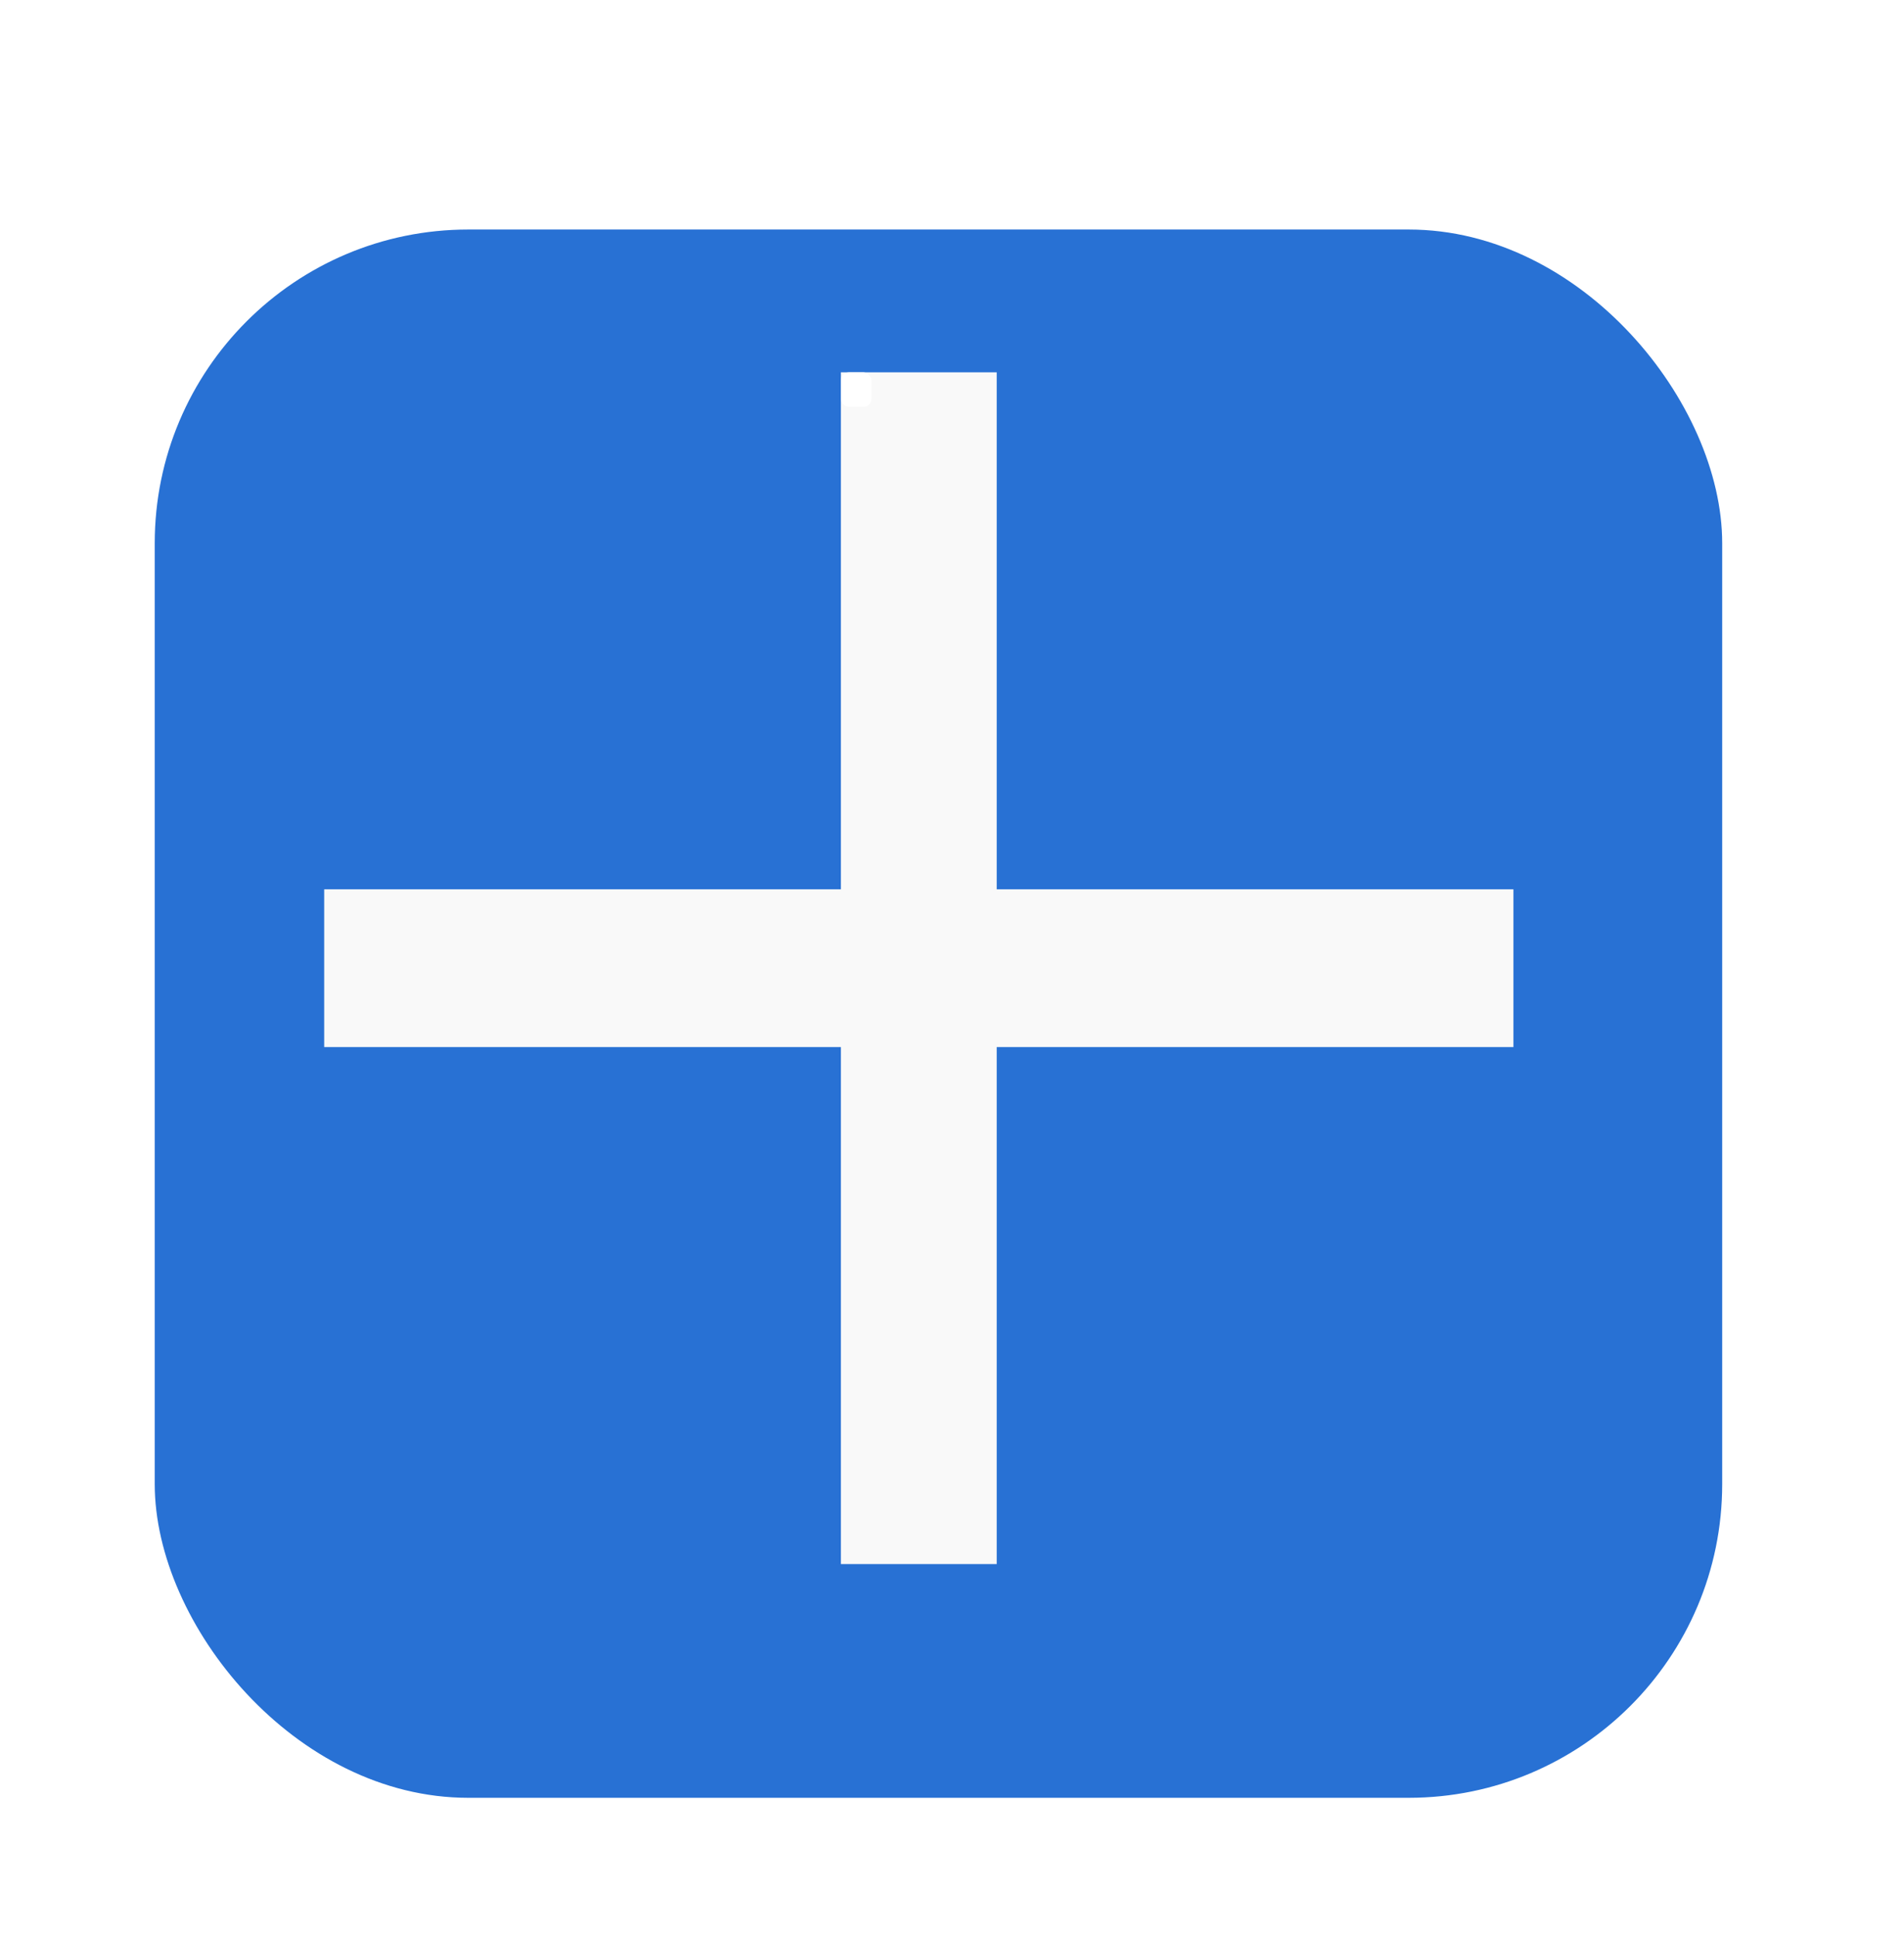 <svg xmlns="http://www.w3.org/2000/svg" width="111.496" height="113.386" viewBox="0 0 103.25 105"><defs><filter id="A" color-interpolation-filters="sRGB"><feFlood flood-color="#000" flood-opacity=".498"/><feComposite in2="SourceGraphic" operator="in"/><feGaussianBlur stdDeviation="3"/><feOffset dx="1" dy="1.9"/><feComposite in="SourceGraphic"/></filter></defs><g transform="translate(0 -370.5)"><rect x="7.391" y="381.04" width="85" height="85" rx="17.002" fill="#2871d4" filter="url(#A)"/><path d="M54.05 390.68v28.02h28.02v8.552H54.05v28.02H45.6v-28.02H17.58V418.7H45.6v-28.02h8.45z" fill="#f9f9f9"/><rect x="45.6" y="390.68" width="1.659" height="1.868" ry=".432" fill="#fff"/></g></svg>